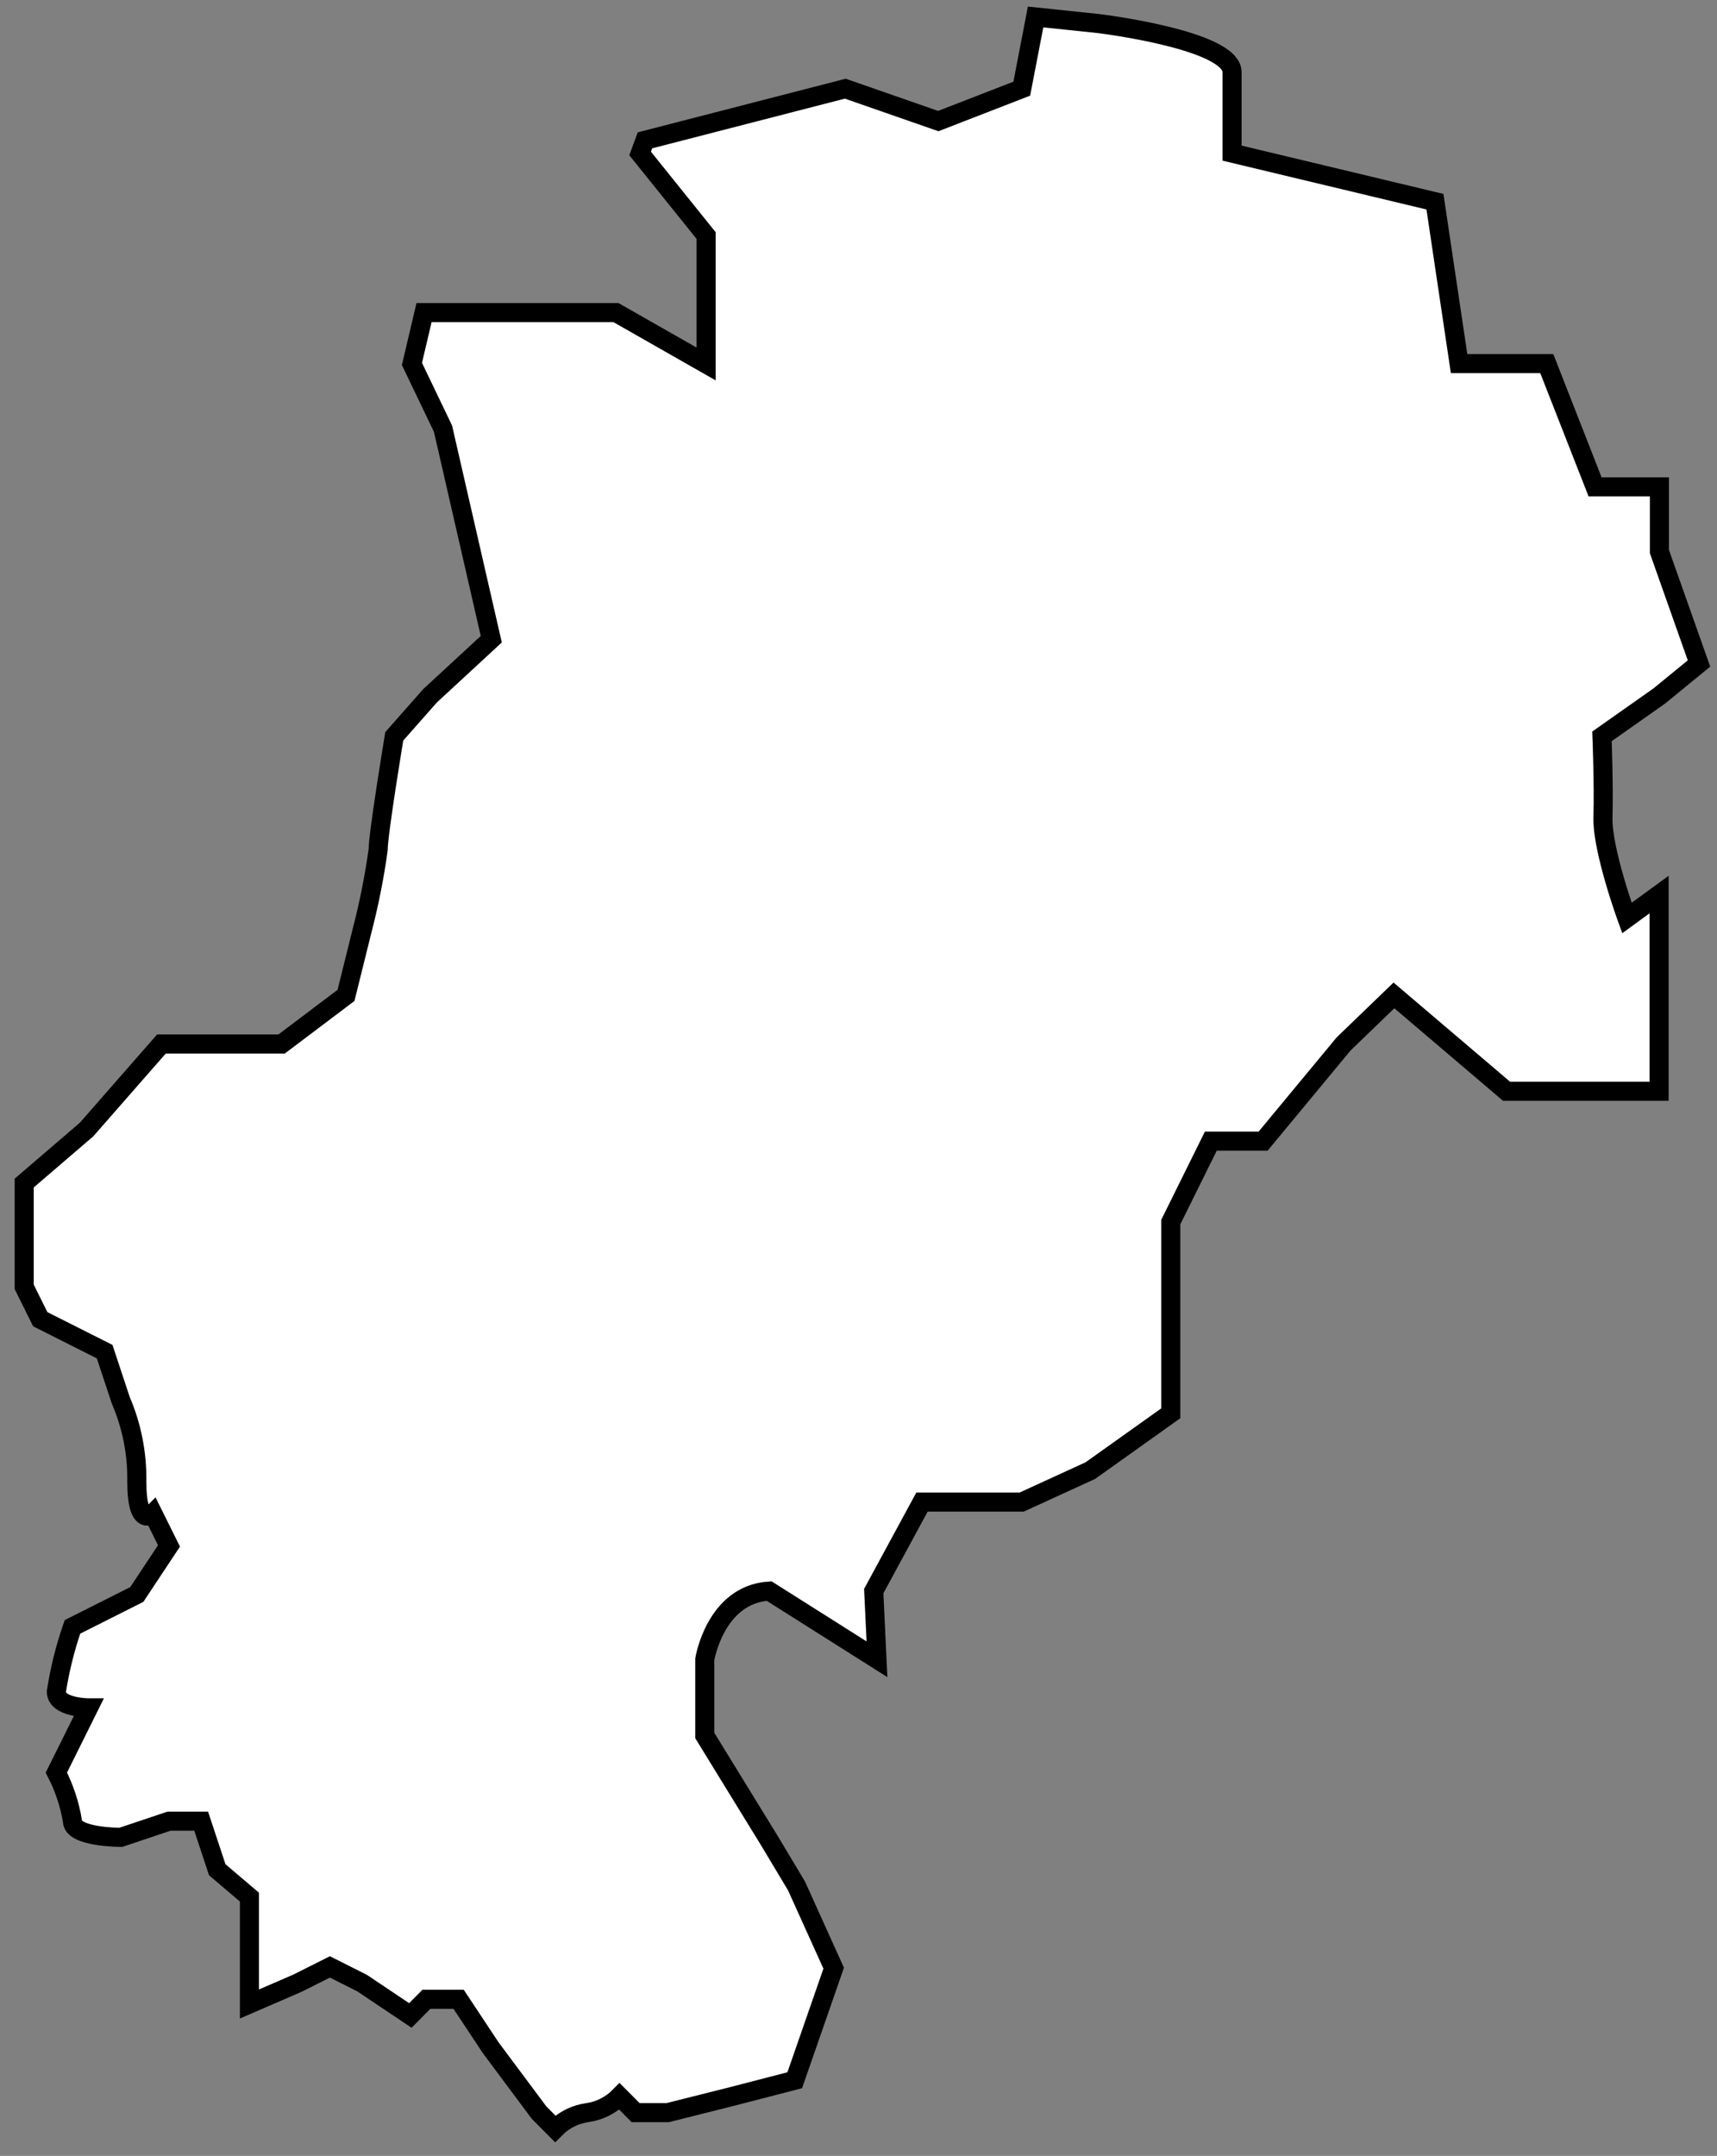 <svg width="90" height="113" viewBox="0 0 90 113" fill="none" xmlns="http://www.w3.org/2000/svg">
<rect x="0" y="0" width="90" height="113" fill="#808080" stroke="none"/>
<path d="M41.751 98.849L40.317 96.456L36.943 90.965V86.968C36.943 86.968 37.491 83.573 40.317 83.395L45.968 86.968L45.799 83.395L48.329 78.728H53.558L57.151 77.081L61.368 74.077V64.054L63.468 59.811H66.209L70.426 54.719L73.066 52.173L78.969 57.197H86.965V46.886L85.278 48.117C85.278 48.117 83.971 44.535 84.022 42.838C84.072 41.141 83.971 38.595 83.971 38.595L86.982 36.473L89.056 34.776L86.982 28.911V25.517H83.608L81.078 19.058H76.481L75.216 10.572L64.581 8.026V3.783C64.581 2.085 57.598 1.237 57.598 1.237L54.283 0.889L53.558 4.648L49.181 6.346L44.306 4.648L33.806 7.356L33.553 8.043L37.011 12.345V19.076L32.288 16.385H22.226L21.593 19.076L23.221 22.47L25.751 33.503L22.538 36.473L20.666 38.595C20.666 38.595 19.822 43.687 19.822 44.535C19.624 45.965 19.343 47.382 18.979 48.779L18.136 52.173L14.762 54.719H8.462L4.54 59.2L1.268 62.009V67.449L2.111 69.146L5.485 70.844L6.328 73.389C6.905 74.728 7.192 76.174 7.171 77.633C7.171 80.179 8.015 79.33 8.015 79.33L8.858 81.027L7.171 83.573L3.798 85.271C3.415 86.374 3.133 87.51 2.954 88.665C2.954 89.514 4.641 89.514 4.641 89.514L3.798 91.211L2.954 92.909C3.367 93.707 3.652 94.567 3.798 95.455C3.798 96.303 6.328 96.303 6.328 96.303L8.858 95.455H10.545L11.388 98.001L13.075 99.435V105.036L15.605 103.941L17.292 103.093L18.979 103.941L21.509 105.638L22.352 104.79H24.039L25.726 107.336L28.256 110.73L29.1 111.579C29.554 111.118 30.147 110.819 30.786 110.73C31.426 110.641 32.019 110.343 32.473 109.882L33.316 110.73H35.003L38.377 109.882L41.658 109.033L43.699 103.16L41.751 98.849Z" fill="white" stroke="black" stroke-miterlimit="10"/>
</svg>
